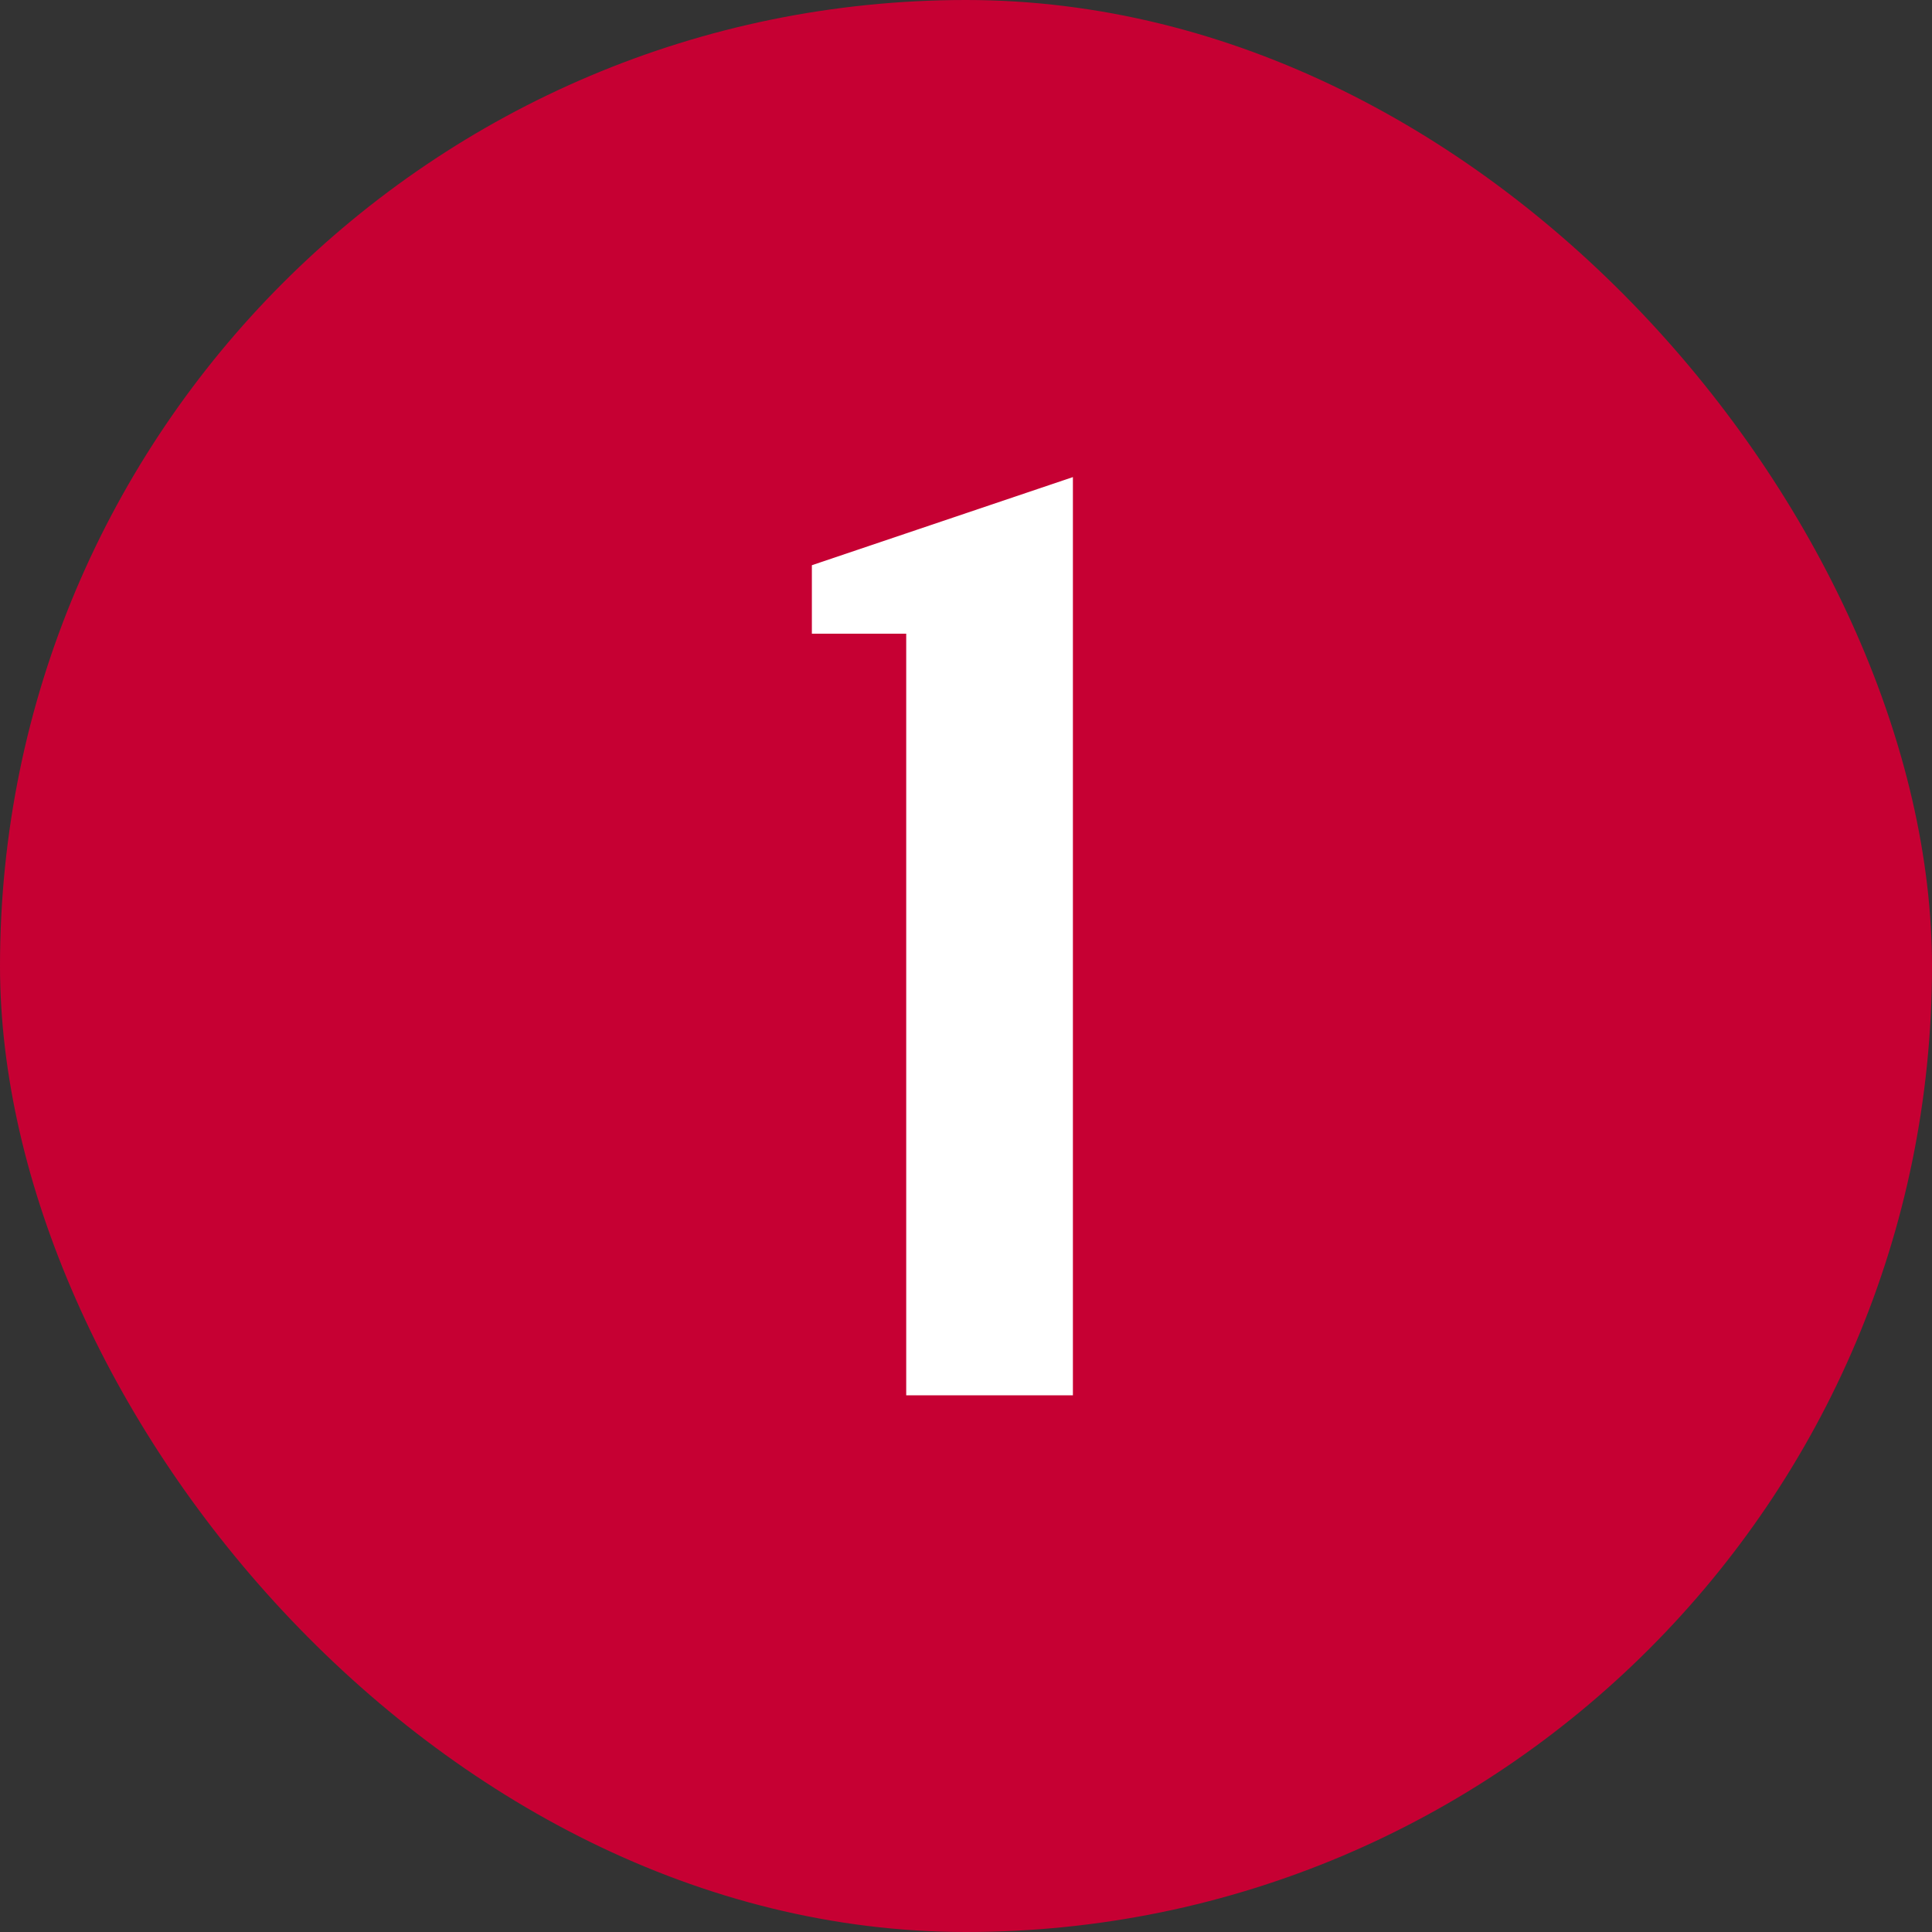 <svg width="18" height="18" viewBox="0 0 18 18" fill="none" xmlns="http://www.w3.org/2000/svg">
<rect x="0" y="0" width="18" height="18" fill="#333333" stroke="none"/>
<rect width="18" height="18" rx="9" fill="#C60033"/>
<path d="M8.443 13V5.904H7.564V5.266L9.996 4.445V13H8.443Z" fill="white"/>
</svg>
